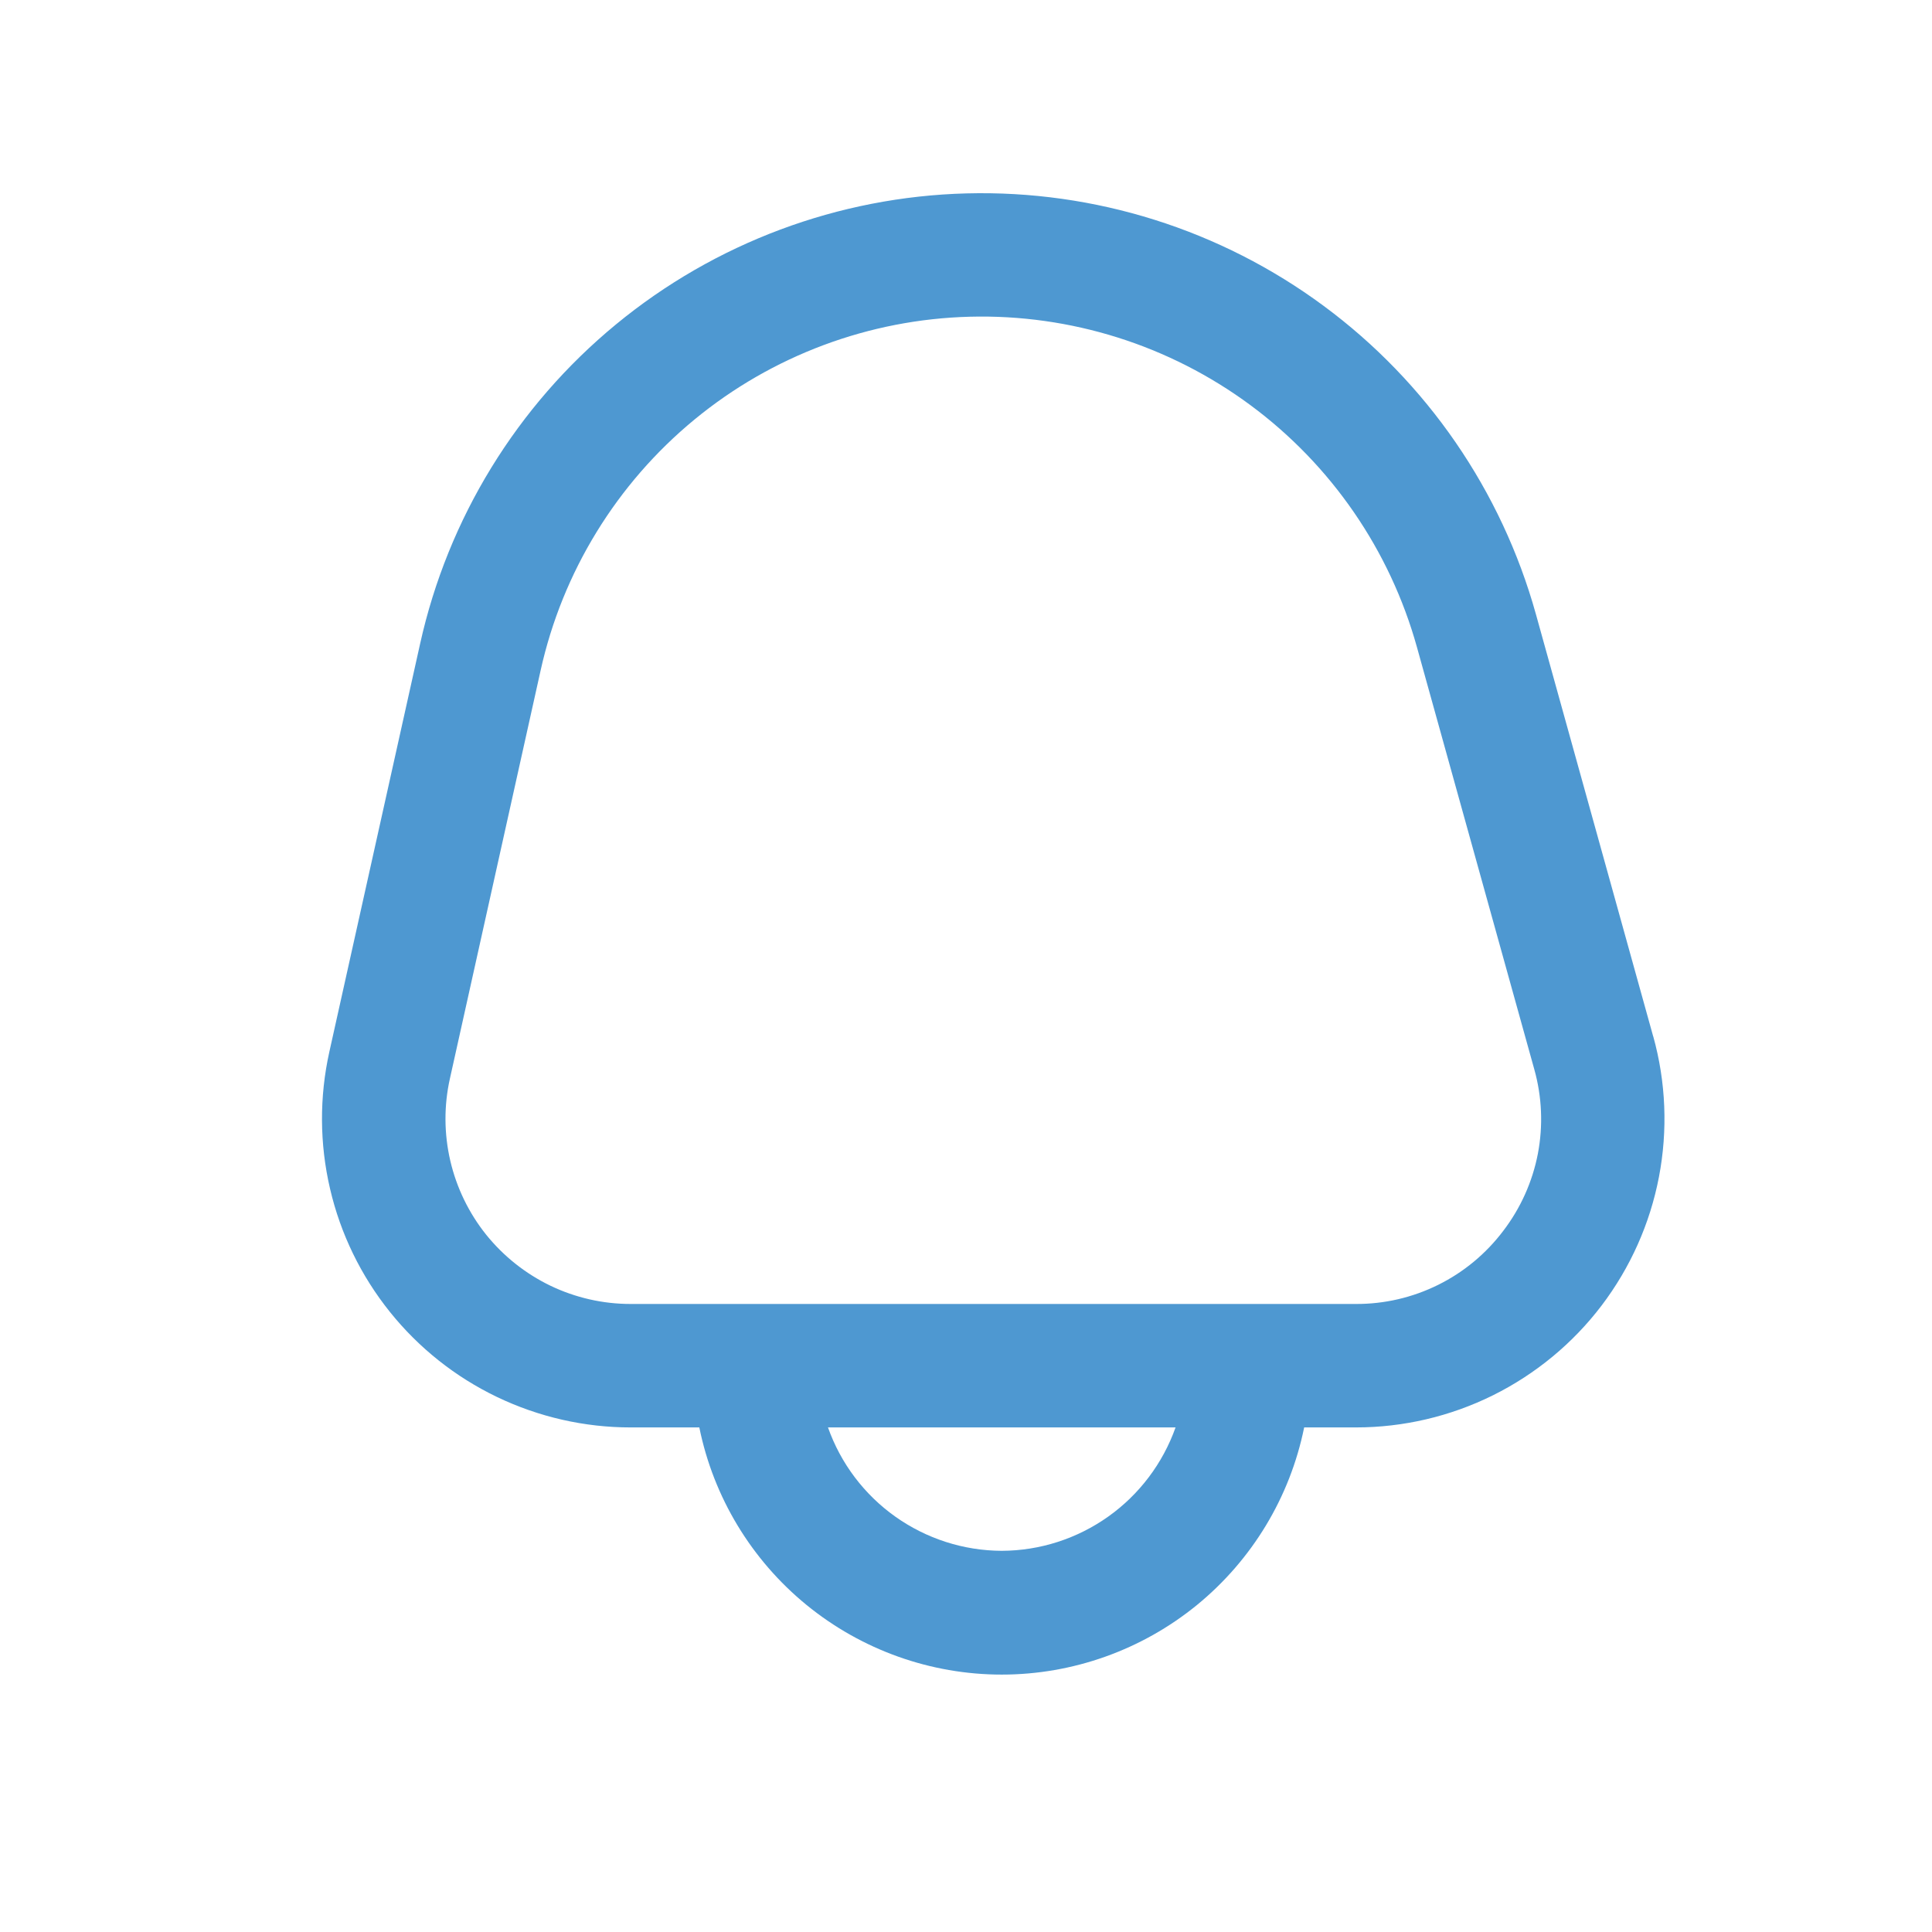 <svg width="30" height="30" viewBox="0 0 30 30" fill="none" xmlns="http://www.w3.org/2000/svg">
<path d="M25.67 16.091L23.85 9.539C23.316 7.62 22.156 5.934 20.554 4.75C18.953 3.566 17.001 2.951 15.009 3.003C13.018 3.055 11.101 3.772 9.564 5.038C8.026 6.305 6.956 8.049 6.524 9.994L5.114 16.333C4.958 17.034 4.962 17.76 5.125 18.459C5.287 19.158 5.605 19.811 6.054 20.371C6.503 20.931 7.072 21.383 7.719 21.693C8.366 22.003 9.074 22.165 9.792 22.165H10.859C11.079 23.248 11.667 24.221 12.523 24.921C13.379 25.62 14.45 26.003 15.555 26.003C16.66 26.003 17.732 25.62 18.588 24.921C19.443 24.221 20.031 23.248 20.251 22.165H21.054C21.793 22.165 22.521 21.994 23.183 21.666C23.845 21.337 24.422 20.861 24.869 20.273C25.316 19.684 25.621 19.001 25.76 18.276C25.899 17.55 25.869 16.802 25.671 16.091H25.67ZM15.555 24.081C14.963 24.079 14.385 23.893 13.902 23.55C13.419 23.207 13.054 22.723 12.857 22.165H18.254C18.056 22.723 17.691 23.207 17.208 23.55C16.725 23.893 16.148 24.079 15.555 24.081V24.081ZM23.343 19.112C23.076 19.466 22.73 19.754 22.332 19.951C21.935 20.148 21.497 20.25 21.053 20.248H9.792C9.361 20.248 8.936 20.151 8.548 19.965C8.16 19.778 7.819 19.507 7.549 19.172C7.28 18.836 7.09 18.444 6.992 18.024C6.895 17.605 6.892 17.169 6.986 16.749L8.395 10.409C8.734 8.881 9.575 7.511 10.782 6.516C11.99 5.521 13.495 4.959 15.059 4.918C16.624 4.877 18.157 5.36 19.415 6.29C20.673 7.22 21.584 8.545 22.003 10.052L23.824 16.603C23.944 17.03 23.963 17.479 23.88 17.915C23.796 18.35 23.612 18.76 23.343 19.112V19.112Z" fill="#4E98D1"/>
</svg>
